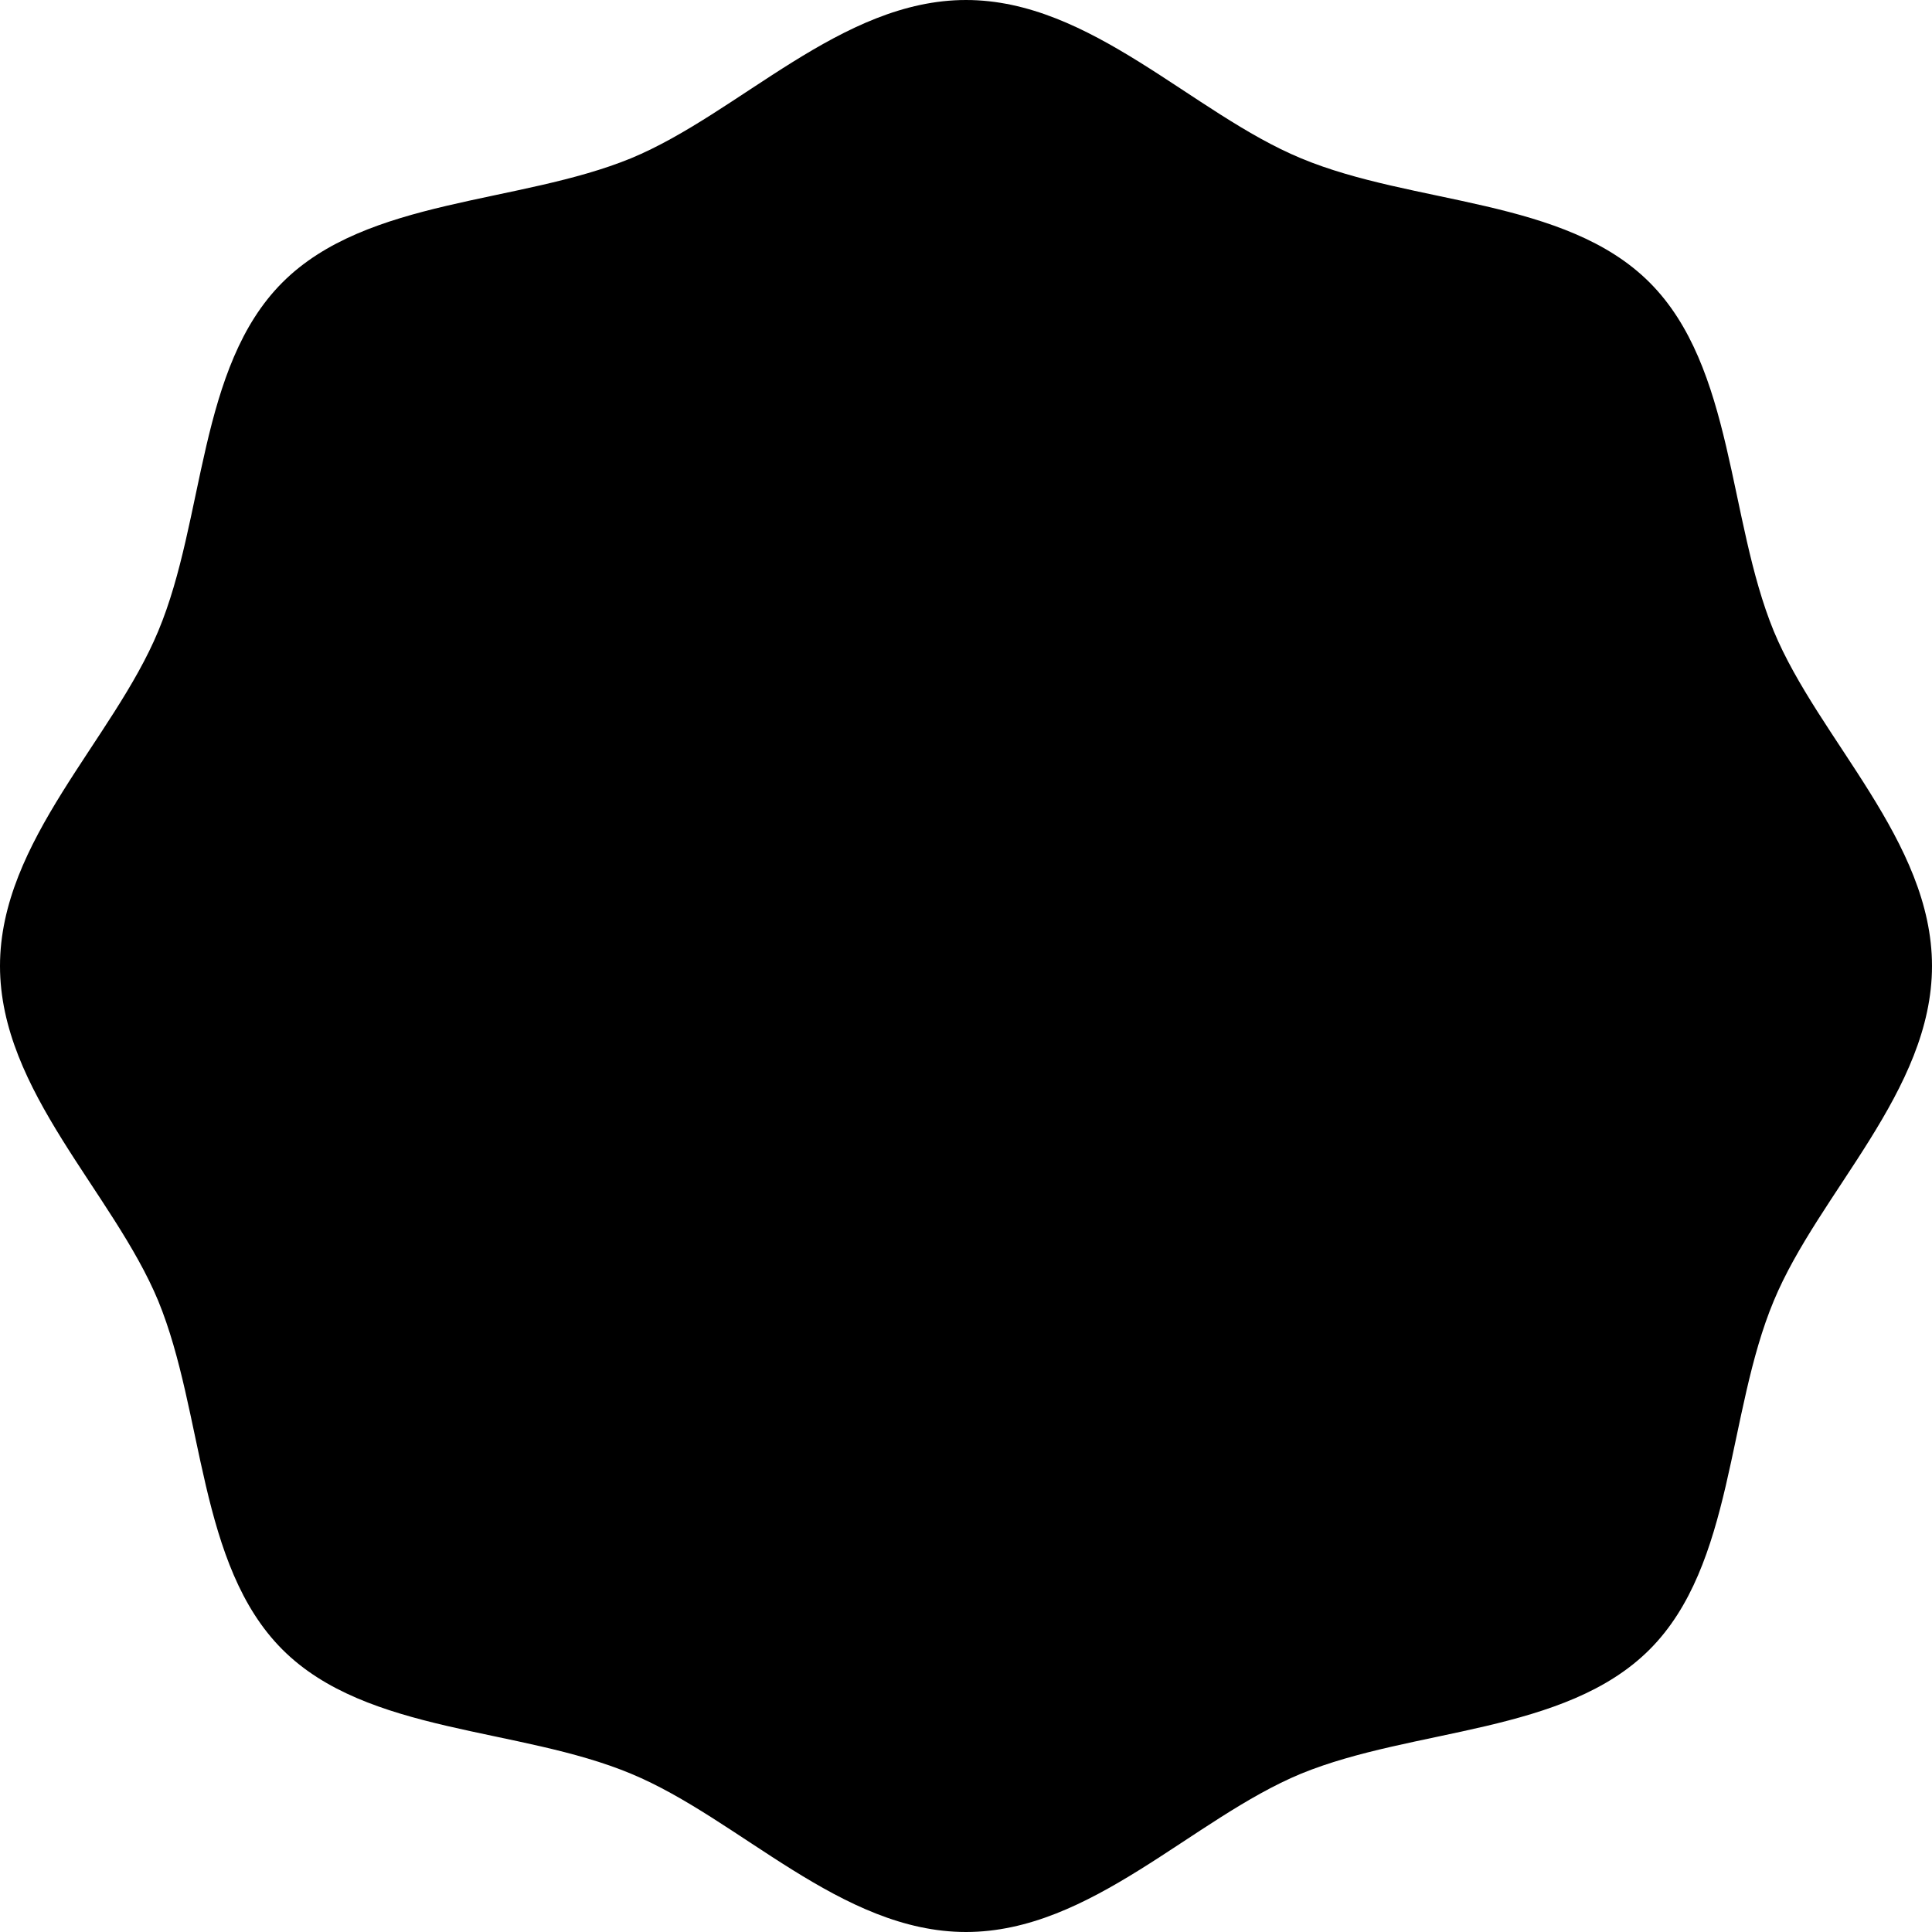 <?xml version="1.0" encoding="utf-8"?>
<!-- Generator: Adobe Illustrator 21.0.0, SVG Export Plug-In . SVG Version: 6.00 Build 0)  -->
<svg version="1.1" id="Layer_1" xmlns="http://www.w3.org/2000/svg" xmlns:xlink="http://www.w3.org/1999/xlink" x="0px" y="0px"
	 viewBox="0 0 210 210" style="enable-background:new 0 0 210 210;" xml:space="preserve">

<path d="M210,105c0,13.6-12.3,24.6-17.2,36.4c-5.1,12.2-4.3,28.7-13.5,37.9c-9.2,9.2-25.7,8.5-37.9,13.5
	c-11.8,4.9-22.8,17.2-36.4,17.2c-13.6,0-24.6-12.3-36.4-17.2c-12.2-5.1-28.7-4.3-37.9-13.5c-9.2-9.2-8.5-25.7-13.5-37.9
	C12.3,129.6,0,118.6,0,105c0-13.6,12.3-24.6,17.2-36.4c5.1-12.2,4.3-28.7,13.5-37.9c9.2-9.2,25.7-8.5,37.9-13.5
	C80.4,12.3,91.4,0,105,0c13.6,0,24.6,12.3,36.4,17.2c12.2,5.1,28.7,4.3,37.9,13.5c9.2,9.2,8.5,25.7,13.5,37.9
	C197.7,80.4,210,91.4,210,105z"/>
</svg>
